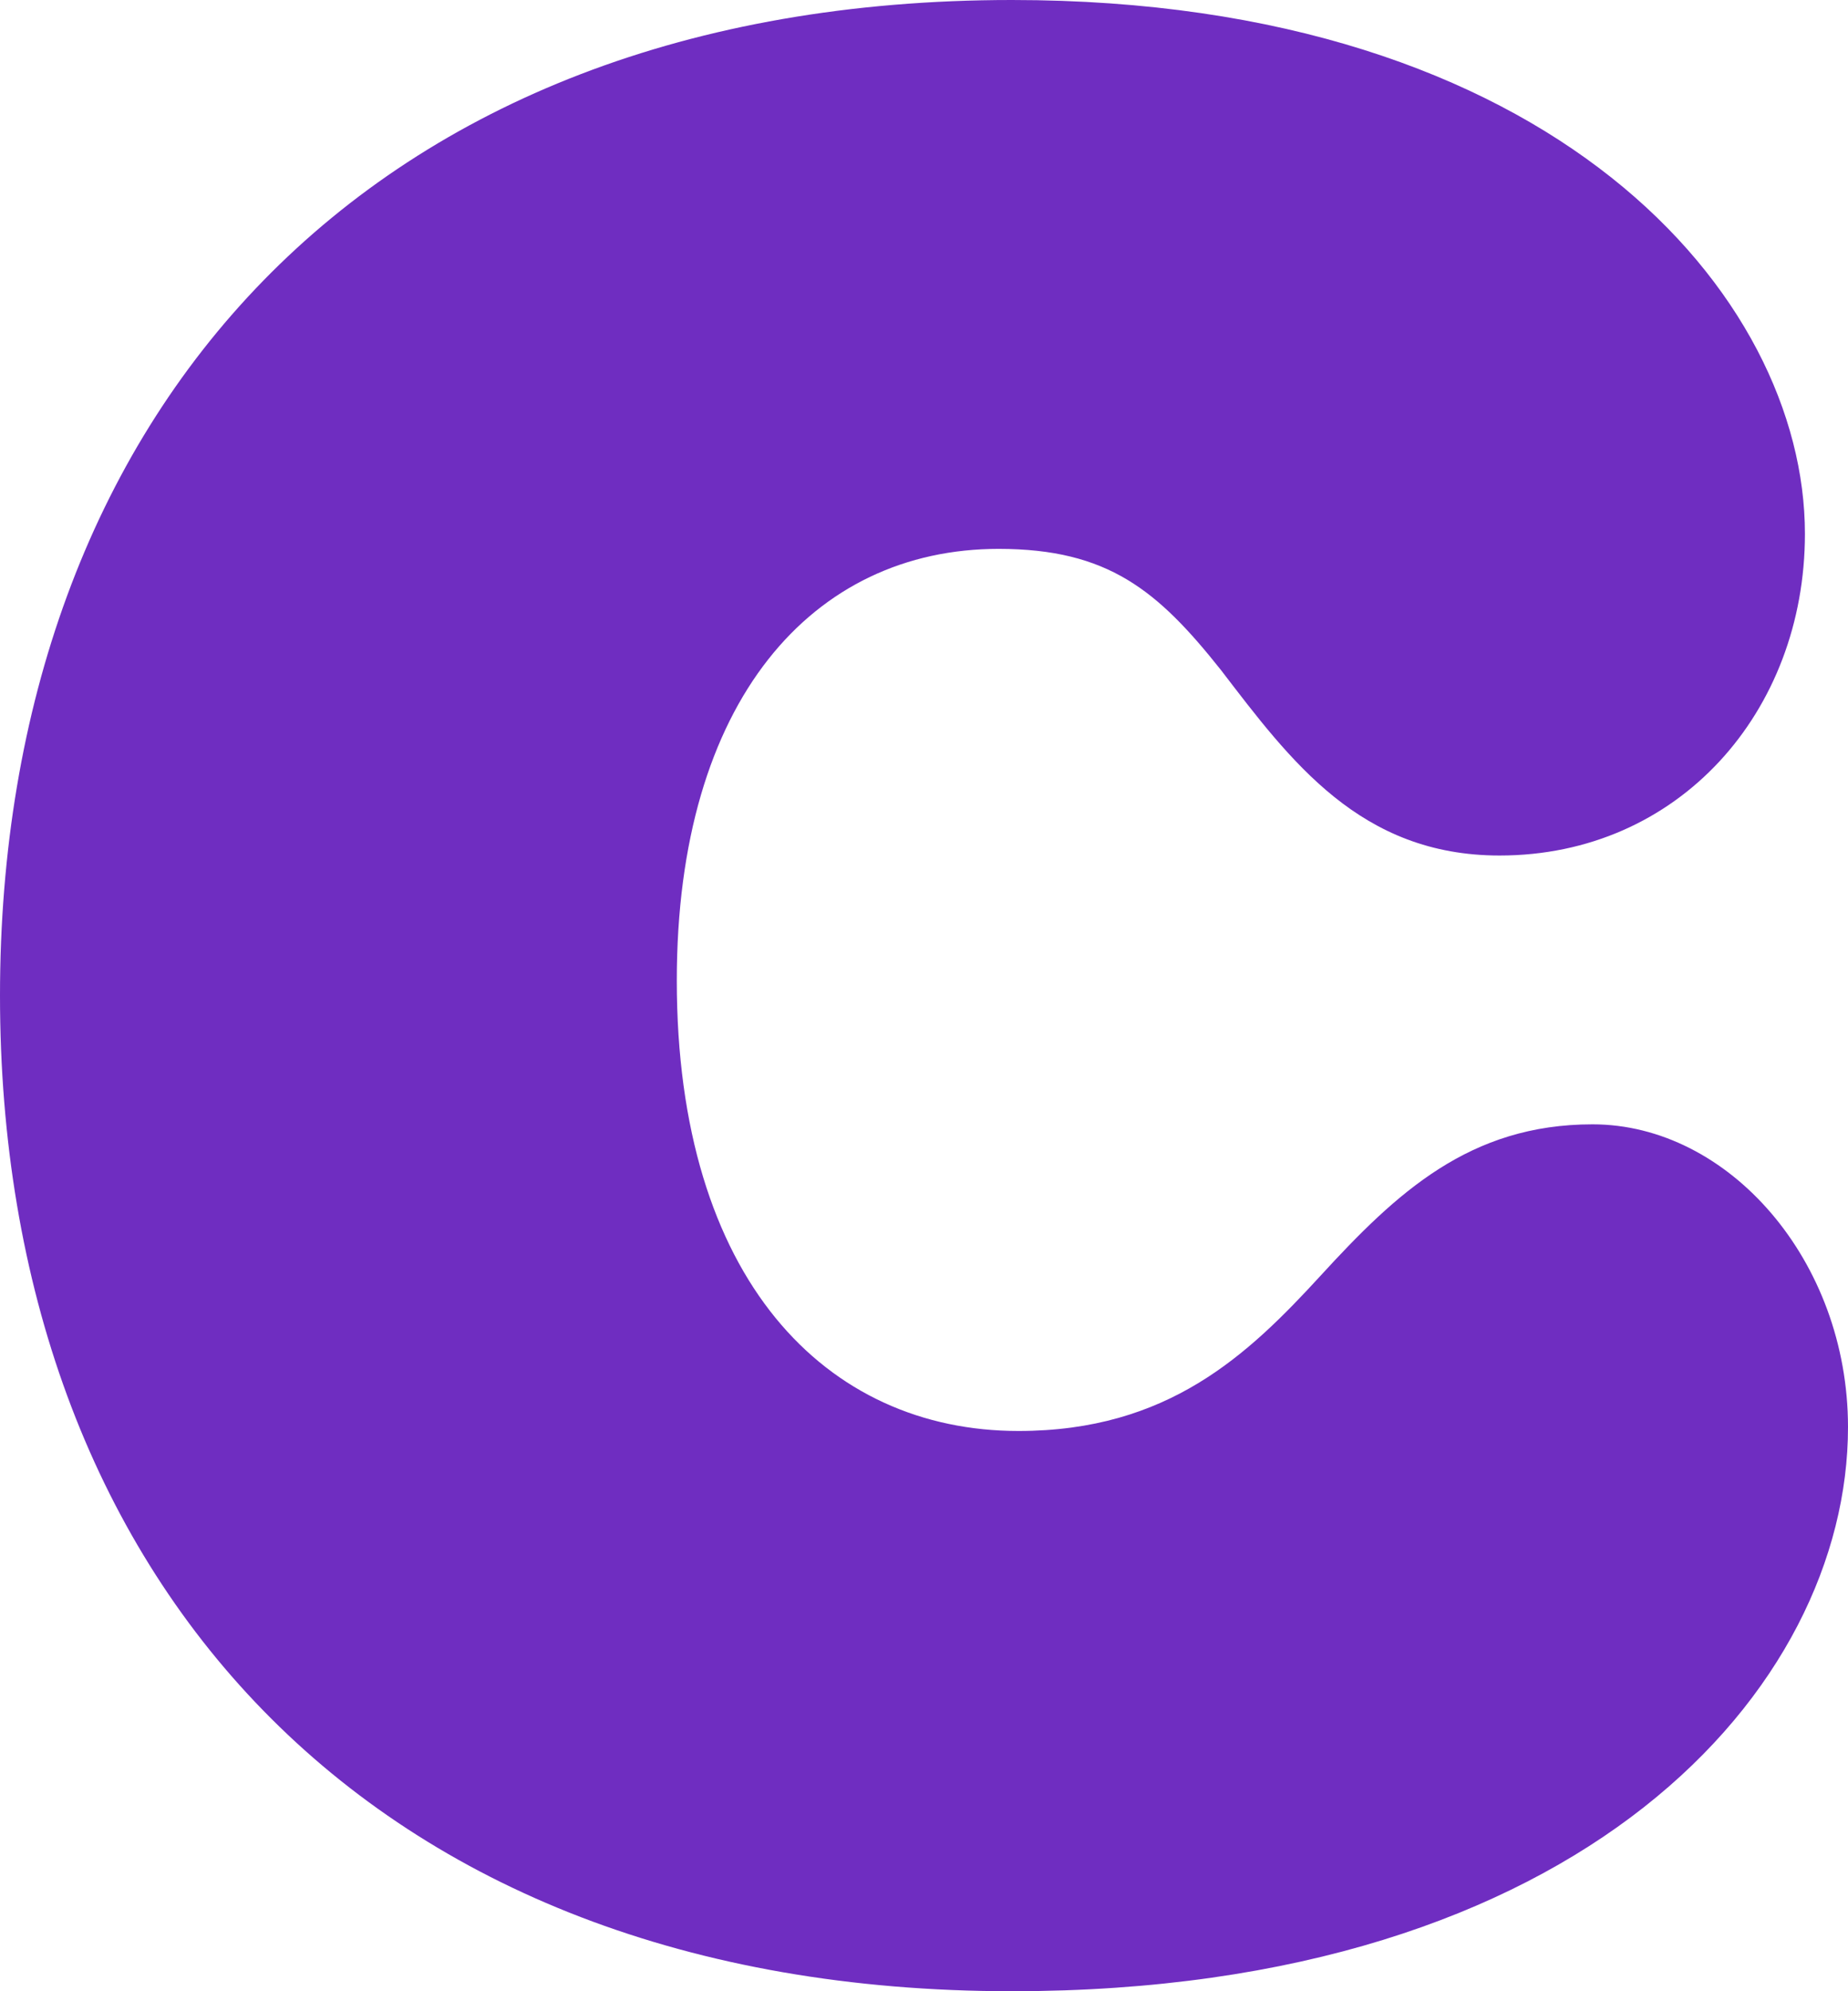 <svg width="13" height="14" viewBox="0 0 13 14" fill="none" xmlns="http://www.w3.org/2000/svg">
<path id="c" d="M0 7C0 2.928 2.567 0 7.118 0C10.923 0 12.697 2.076 12.697 3.753C12.697 5.004 11.81 6.015 10.549 6.015C9.569 6.015 9.079 5.35 8.589 4.711C8.145 4.152 7.795 3.859 7.025 3.859C5.718 3.859 4.761 4.924 4.761 6.894C4.761 8.996 5.811 10.061 7.165 10.061C8.215 10.061 8.776 9.529 9.289 8.97C9.826 8.384 10.339 7.905 11.203 7.905C12.16 7.905 13 8.863 13 10.034C13 11.871 11.133 14 7.118 14C2.567 14 0 11.072 0 7Z" fill="#6F2DC1"/>
</svg>
